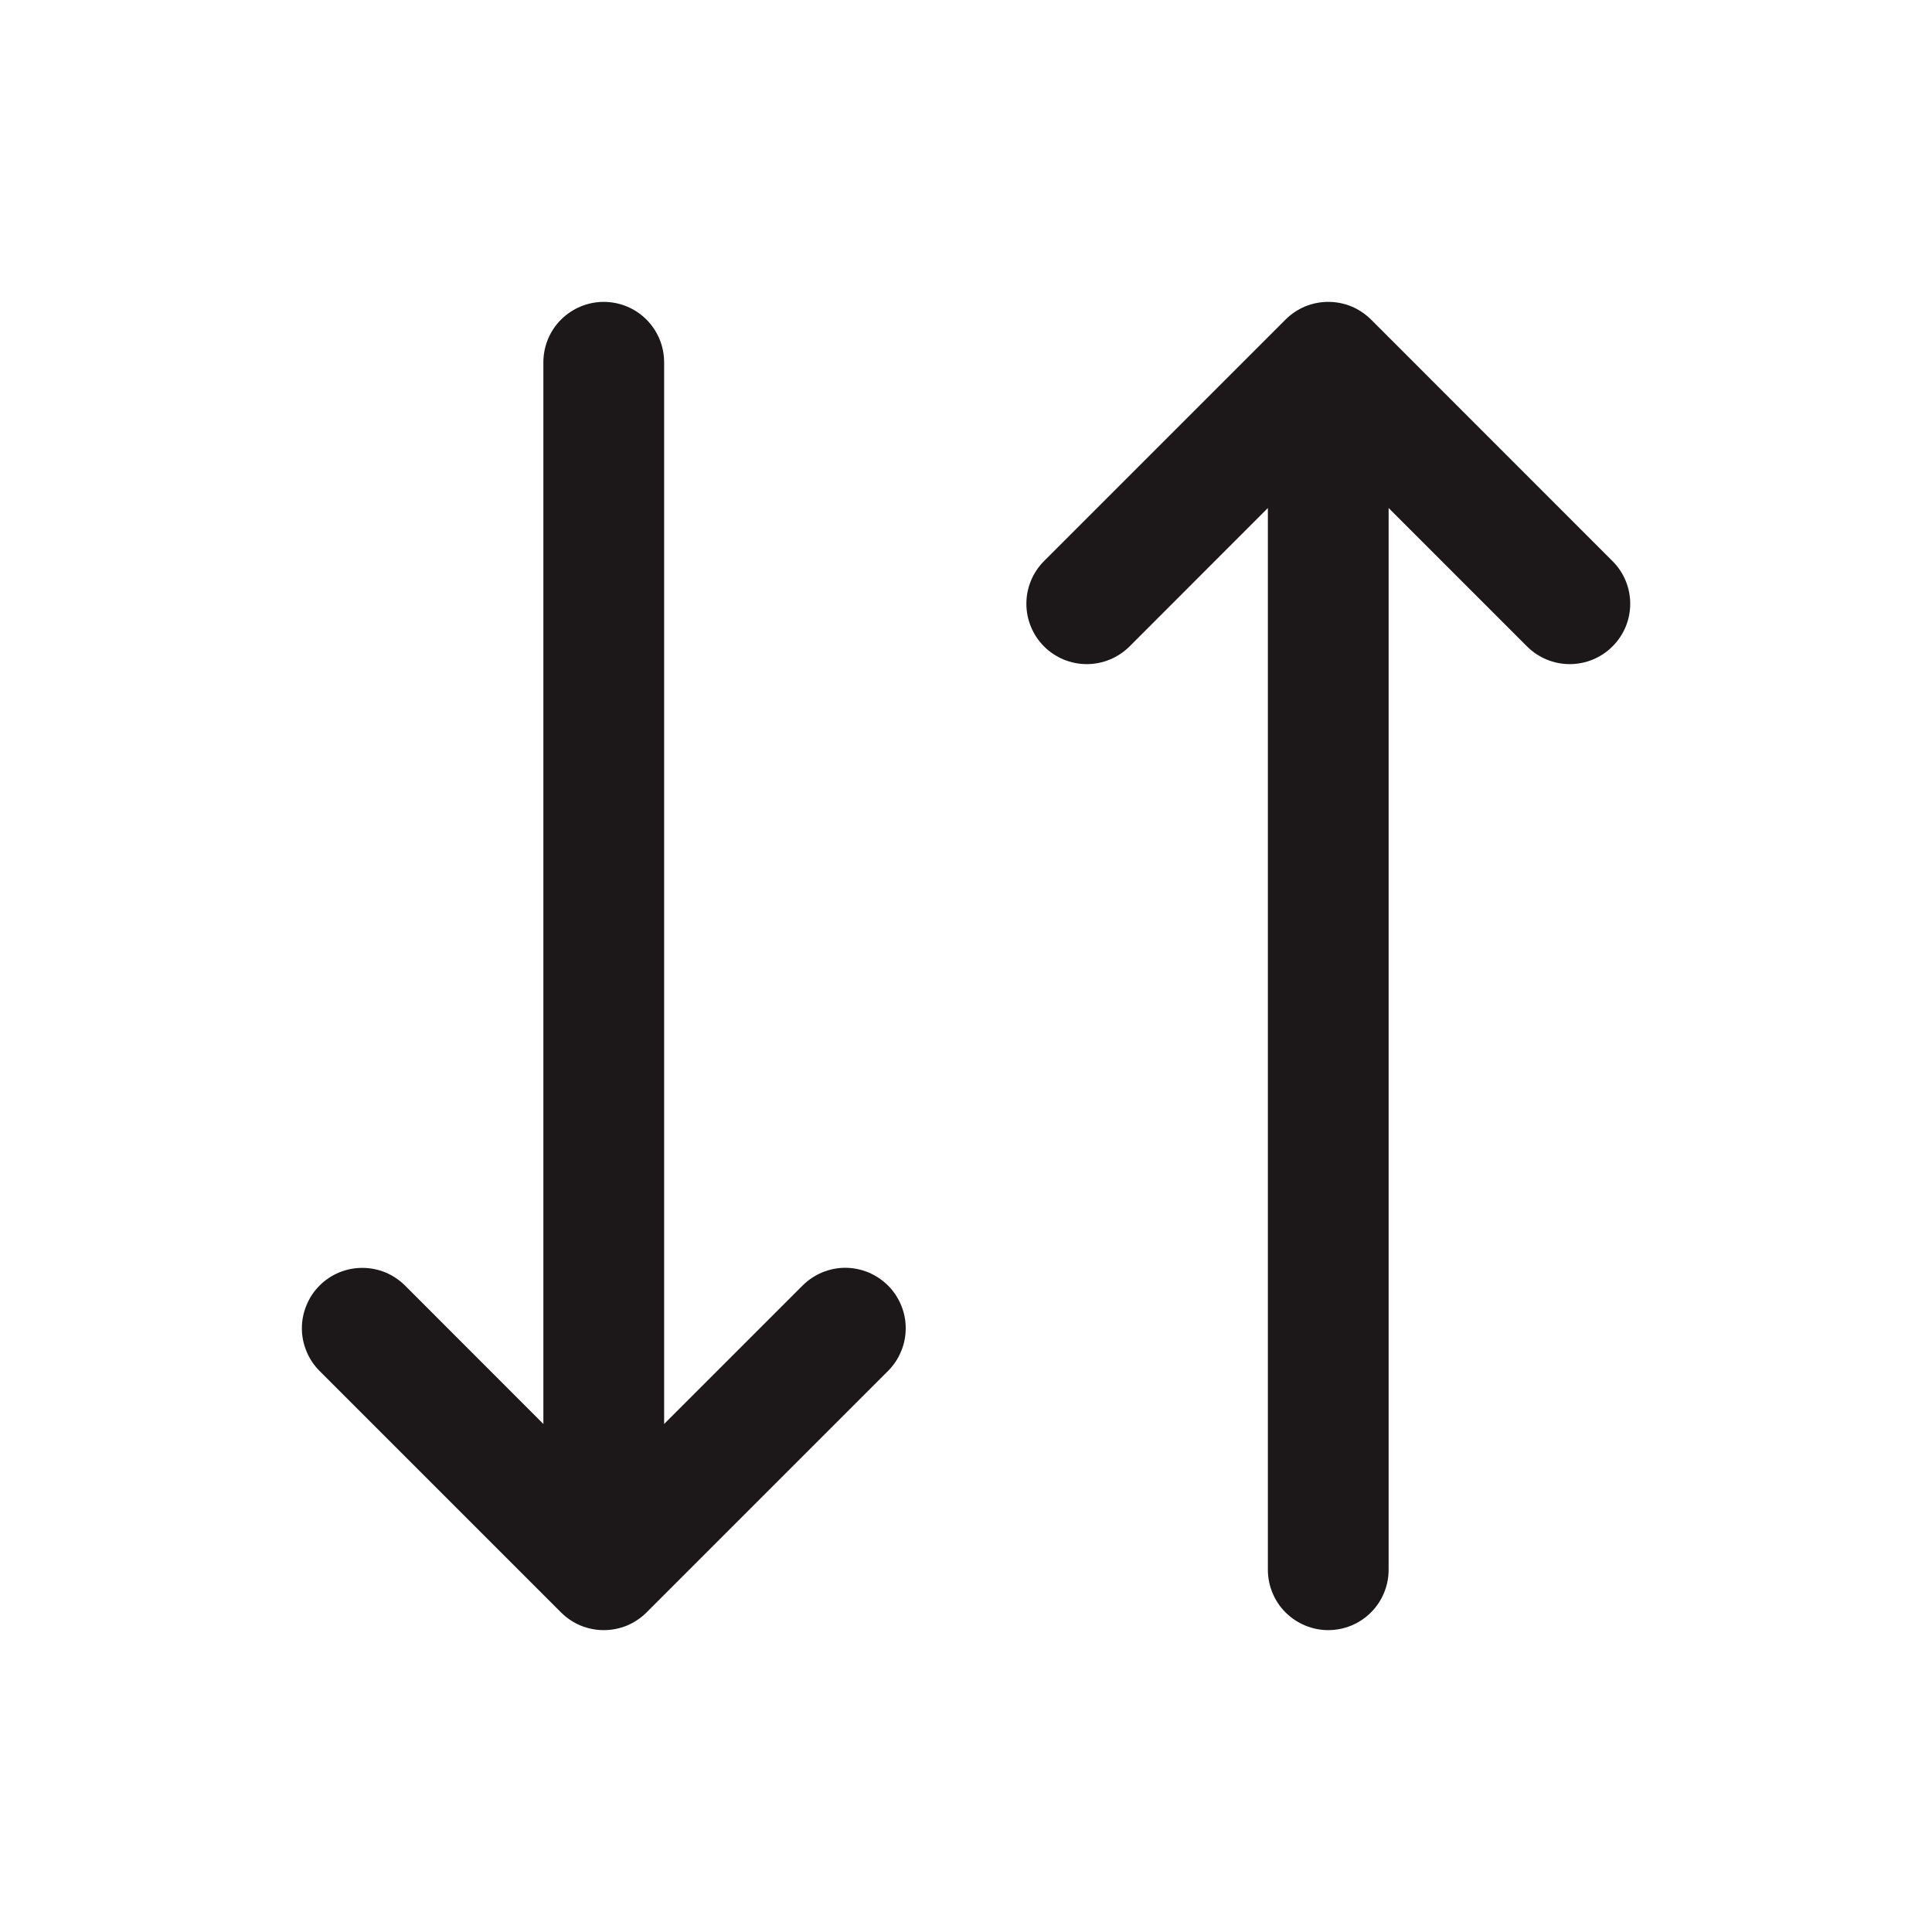 <svg width="20" height="20" viewBox="0 0 20 20" fill="none" xmlns="http://www.w3.org/2000/svg">
<path d="M9.193 13.308C9.251 13.366 9.297 13.435 9.328 13.511C9.36 13.586 9.376 13.668 9.376 13.75C9.376 13.832 9.36 13.914 9.328 13.989C9.297 14.065 9.251 14.134 9.193 14.192L6.693 16.692C6.634 16.75 6.566 16.796 6.49 16.828C6.414 16.859 6.332 16.875 6.25 16.875C6.168 16.875 6.087 16.859 6.011 16.828C5.935 16.796 5.866 16.75 5.808 16.692L3.308 14.192C3.25 14.134 3.204 14.065 3.173 13.989C3.141 13.913 3.125 13.832 3.125 13.75C3.125 13.668 3.141 13.587 3.173 13.511C3.204 13.435 3.25 13.366 3.308 13.308C3.425 13.191 3.584 13.125 3.75 13.125C3.832 13.125 3.914 13.141 3.99 13.172C4.066 13.204 4.134 13.25 4.193 13.308L5.625 14.741V3.75C5.625 3.584 5.691 3.425 5.808 3.308C5.926 3.191 6.085 3.125 6.25 3.125C6.416 3.125 6.575 3.191 6.692 3.308C6.809 3.425 6.875 3.584 6.875 3.75V14.741L8.308 13.308C8.366 13.25 8.435 13.204 8.511 13.172C8.587 13.141 8.668 13.124 8.75 13.124C8.832 13.124 8.914 13.141 8.99 13.172C9.066 13.204 9.134 13.25 9.193 13.308ZM16.692 5.808L14.193 3.308C14.134 3.25 14.066 3.204 13.99 3.172C13.914 3.141 13.832 3.125 13.75 3.125C13.668 3.125 13.587 3.141 13.511 3.172C13.435 3.204 13.366 3.25 13.308 3.308L10.808 5.808C10.691 5.925 10.625 6.084 10.625 6.25C10.625 6.416 10.691 6.575 10.808 6.692C10.925 6.809 11.085 6.875 11.25 6.875C11.416 6.875 11.575 6.809 11.693 6.692L13.125 5.259V16.25C13.125 16.416 13.191 16.575 13.308 16.692C13.426 16.809 13.585 16.875 13.75 16.875C13.916 16.875 14.075 16.809 14.192 16.692C14.309 16.575 14.375 16.416 14.375 16.25V5.259L15.808 6.692C15.925 6.809 16.084 6.875 16.25 6.875C16.416 6.875 16.575 6.809 16.692 6.692C16.81 6.575 16.876 6.416 16.876 6.25C16.876 6.084 16.81 5.925 16.692 5.808Z" fill="#1C1819"/>
</svg>

